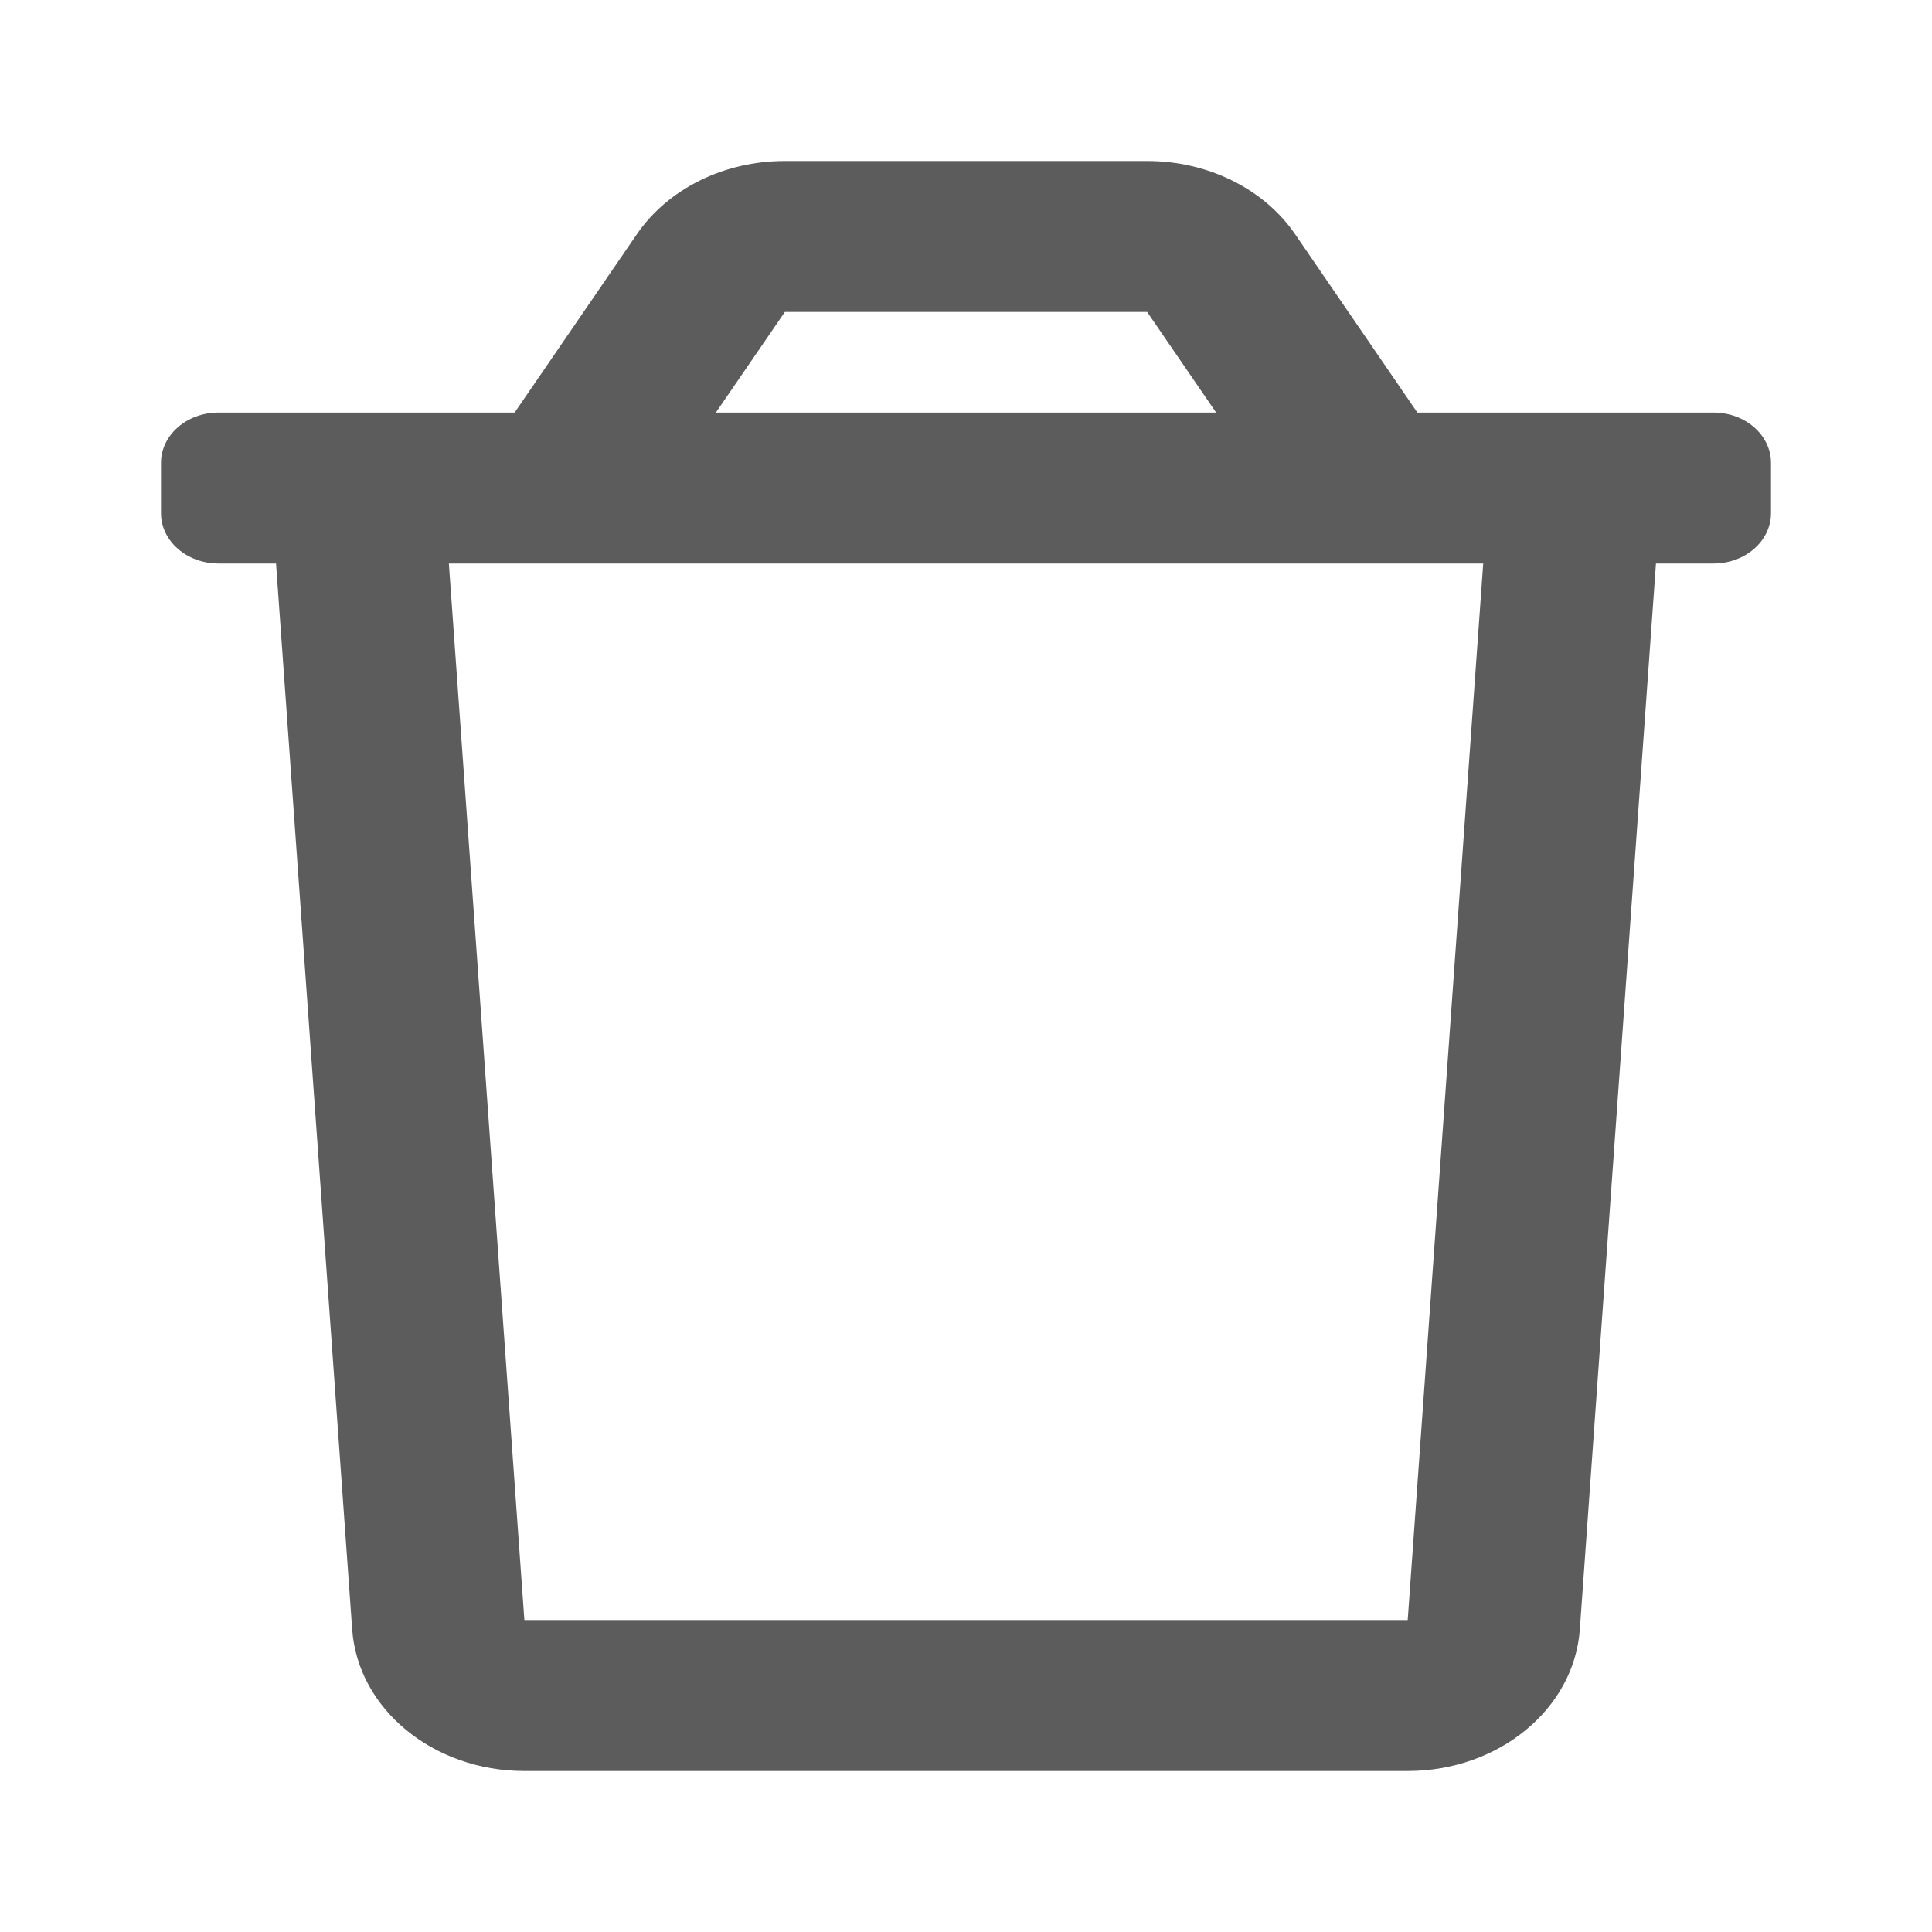 <?xml version="1.0" encoding="UTF-8"?>
<svg width="24px" height="24px" viewBox="0 0 24 24" version="1.1" xmlns="http://www.w3.org/2000/svg" xmlns:xlink="http://www.w3.org/1999/xlink">
    <!-- Generator: Sketch 58 (84663) - https://sketch.com -->
    <title>Icon / 24px / trash-regular</title>
    <desc>Created with Sketch.</desc>
    <g id="Icon-/-24px-/-trash-regular" stroke="none" stroke-width="1" fill="none" fill-rule="evenodd">
        <path d="M21.286,5.125 L17.607,5.125 L16.089,2.91 C15.702,2.345 15.003,1.999 14.25,2 L9.75,2 C8.997,1.999 8.298,2.345 7.911,2.91 L6.393,5.125 L2.714,5.125 C2.32,5.125 2,5.405 2,5.75 L2,6.375 C2,6.72 2.32,7 2.714,7 L3.429,7 L4.375,20.242 C4.446,21.23 5.382,22 6.513,22 L17.487,22 C18.618,22 19.554,21.23 19.625,20.242 L20.571,7 L21.286,7 C21.68,7 22,6.72 22,6.375 L22,5.75 C22,5.405 21.68,5.125 21.286,5.125 Z M9.75,3.875 L14.25,3.875 L15.107,5.125 L8.893,5.125 L9.75,3.875 Z M17.487,20.125 L6.514,20.125 L5.576,7 L18.425,7 L17.487,20.125 Z" id="Shape" fill="#5C5C5C"></path>
    </g>
</svg>